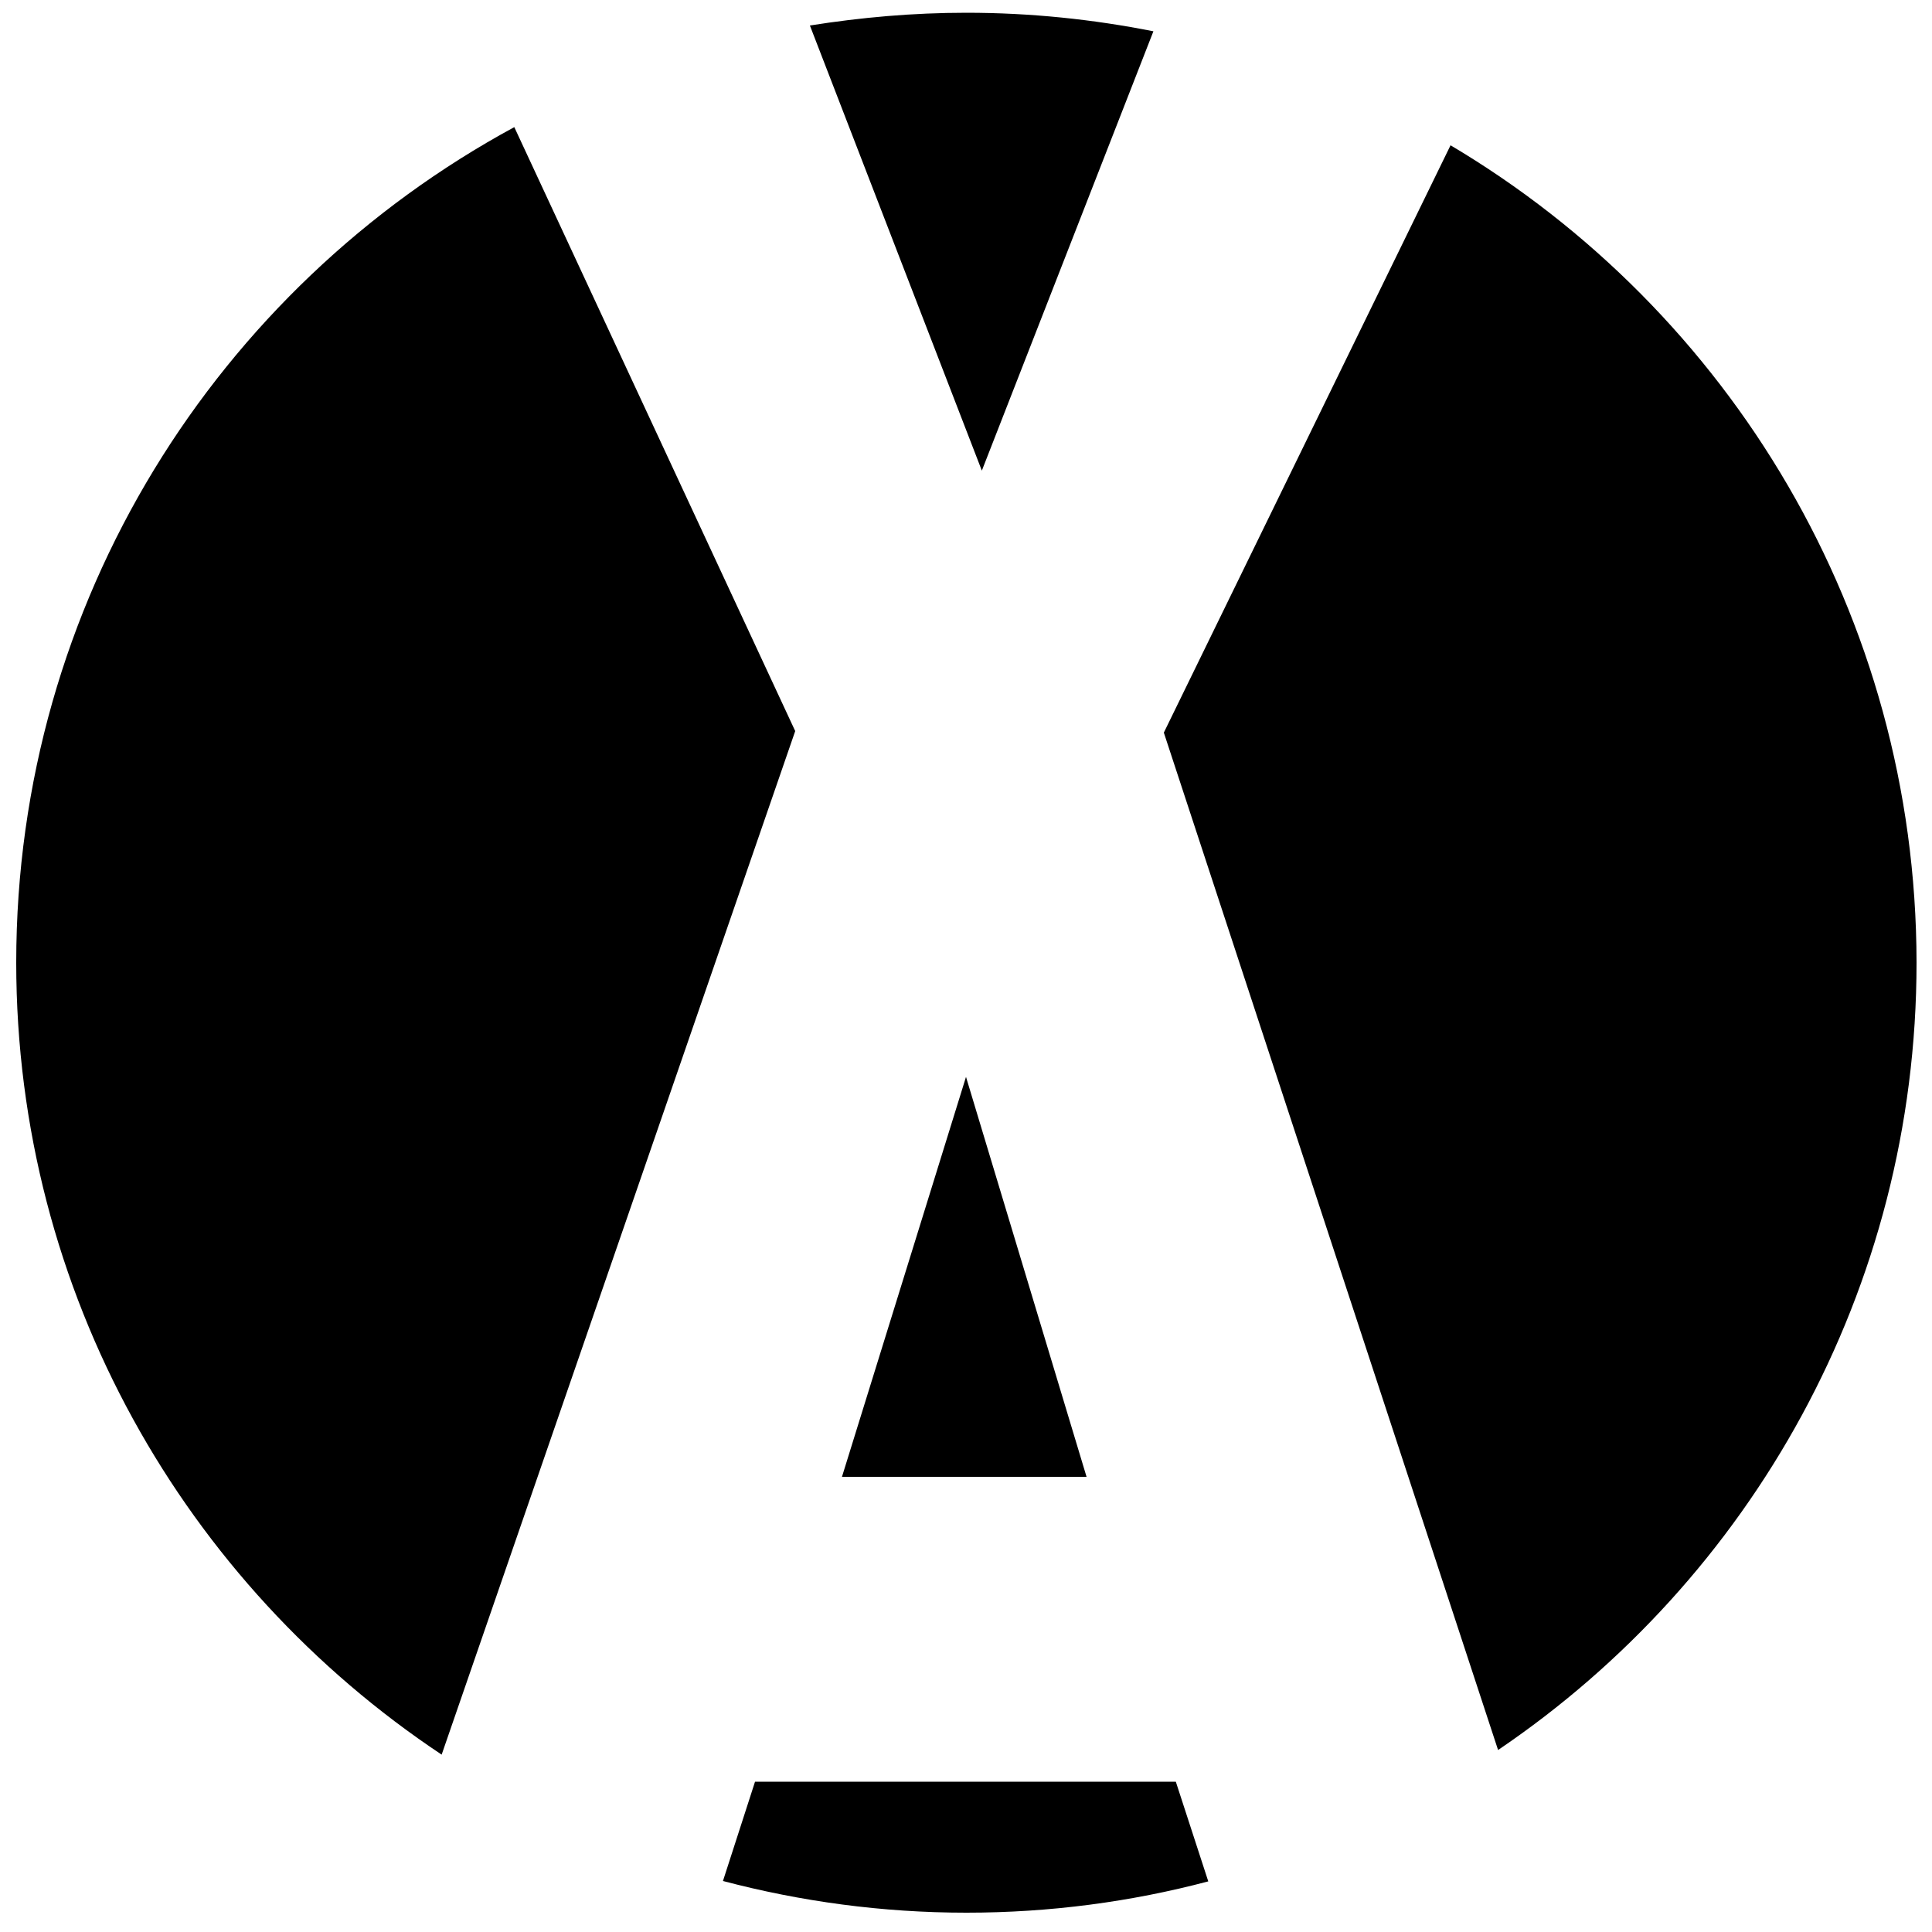 <?xml version="1.0" encoding="utf-8"?>
<!-- Generator: Adobe Illustrator 25.1.0, SVG Export Plug-In . SVG Version: 6.00 Build 0)  -->
<svg version="1.1" id="Layer_1" xmlns="http://www.w3.org/2000/svg" x="0px"
     y="0px"
     viewBox="0 0 500 500" style="enable-background:new 0 0 500 500;" xml:space="preserve">
<g>
	<path d="M205.8,189.2L133.1,32.9C56.3,74.5,4.2,155.7,4.2,249.1C4.2,334.7,48,410,114.3,454.1L205.8,189.2z"/>
    <path d="M254.1,121.8L298.5,8.1c-15.6-3.1-31.8-4.8-48.4-4.8c-13.8,0-27.3,1.2-40.5,3.3L254.1,121.8z"/>
    <polygon points="217.9,382.2 281.2,382.2 250,278.7 	"/>
    <path d="M304.3,461.1H195.4l-8.3,25.7c20.1,5.3,41.2,8.2,63,8.2c21.6,0,42.6-2.8,62.6-8.1L304.3,461.1z"/>
    <path d="M375.4,37.6l-74.2,152l86.5,263.3c65.3-44.2,108.3-119,108.3-203.8C495.9,159.1,447.5,80.4,375.4,37.6z"/>
</g>
</svg>
